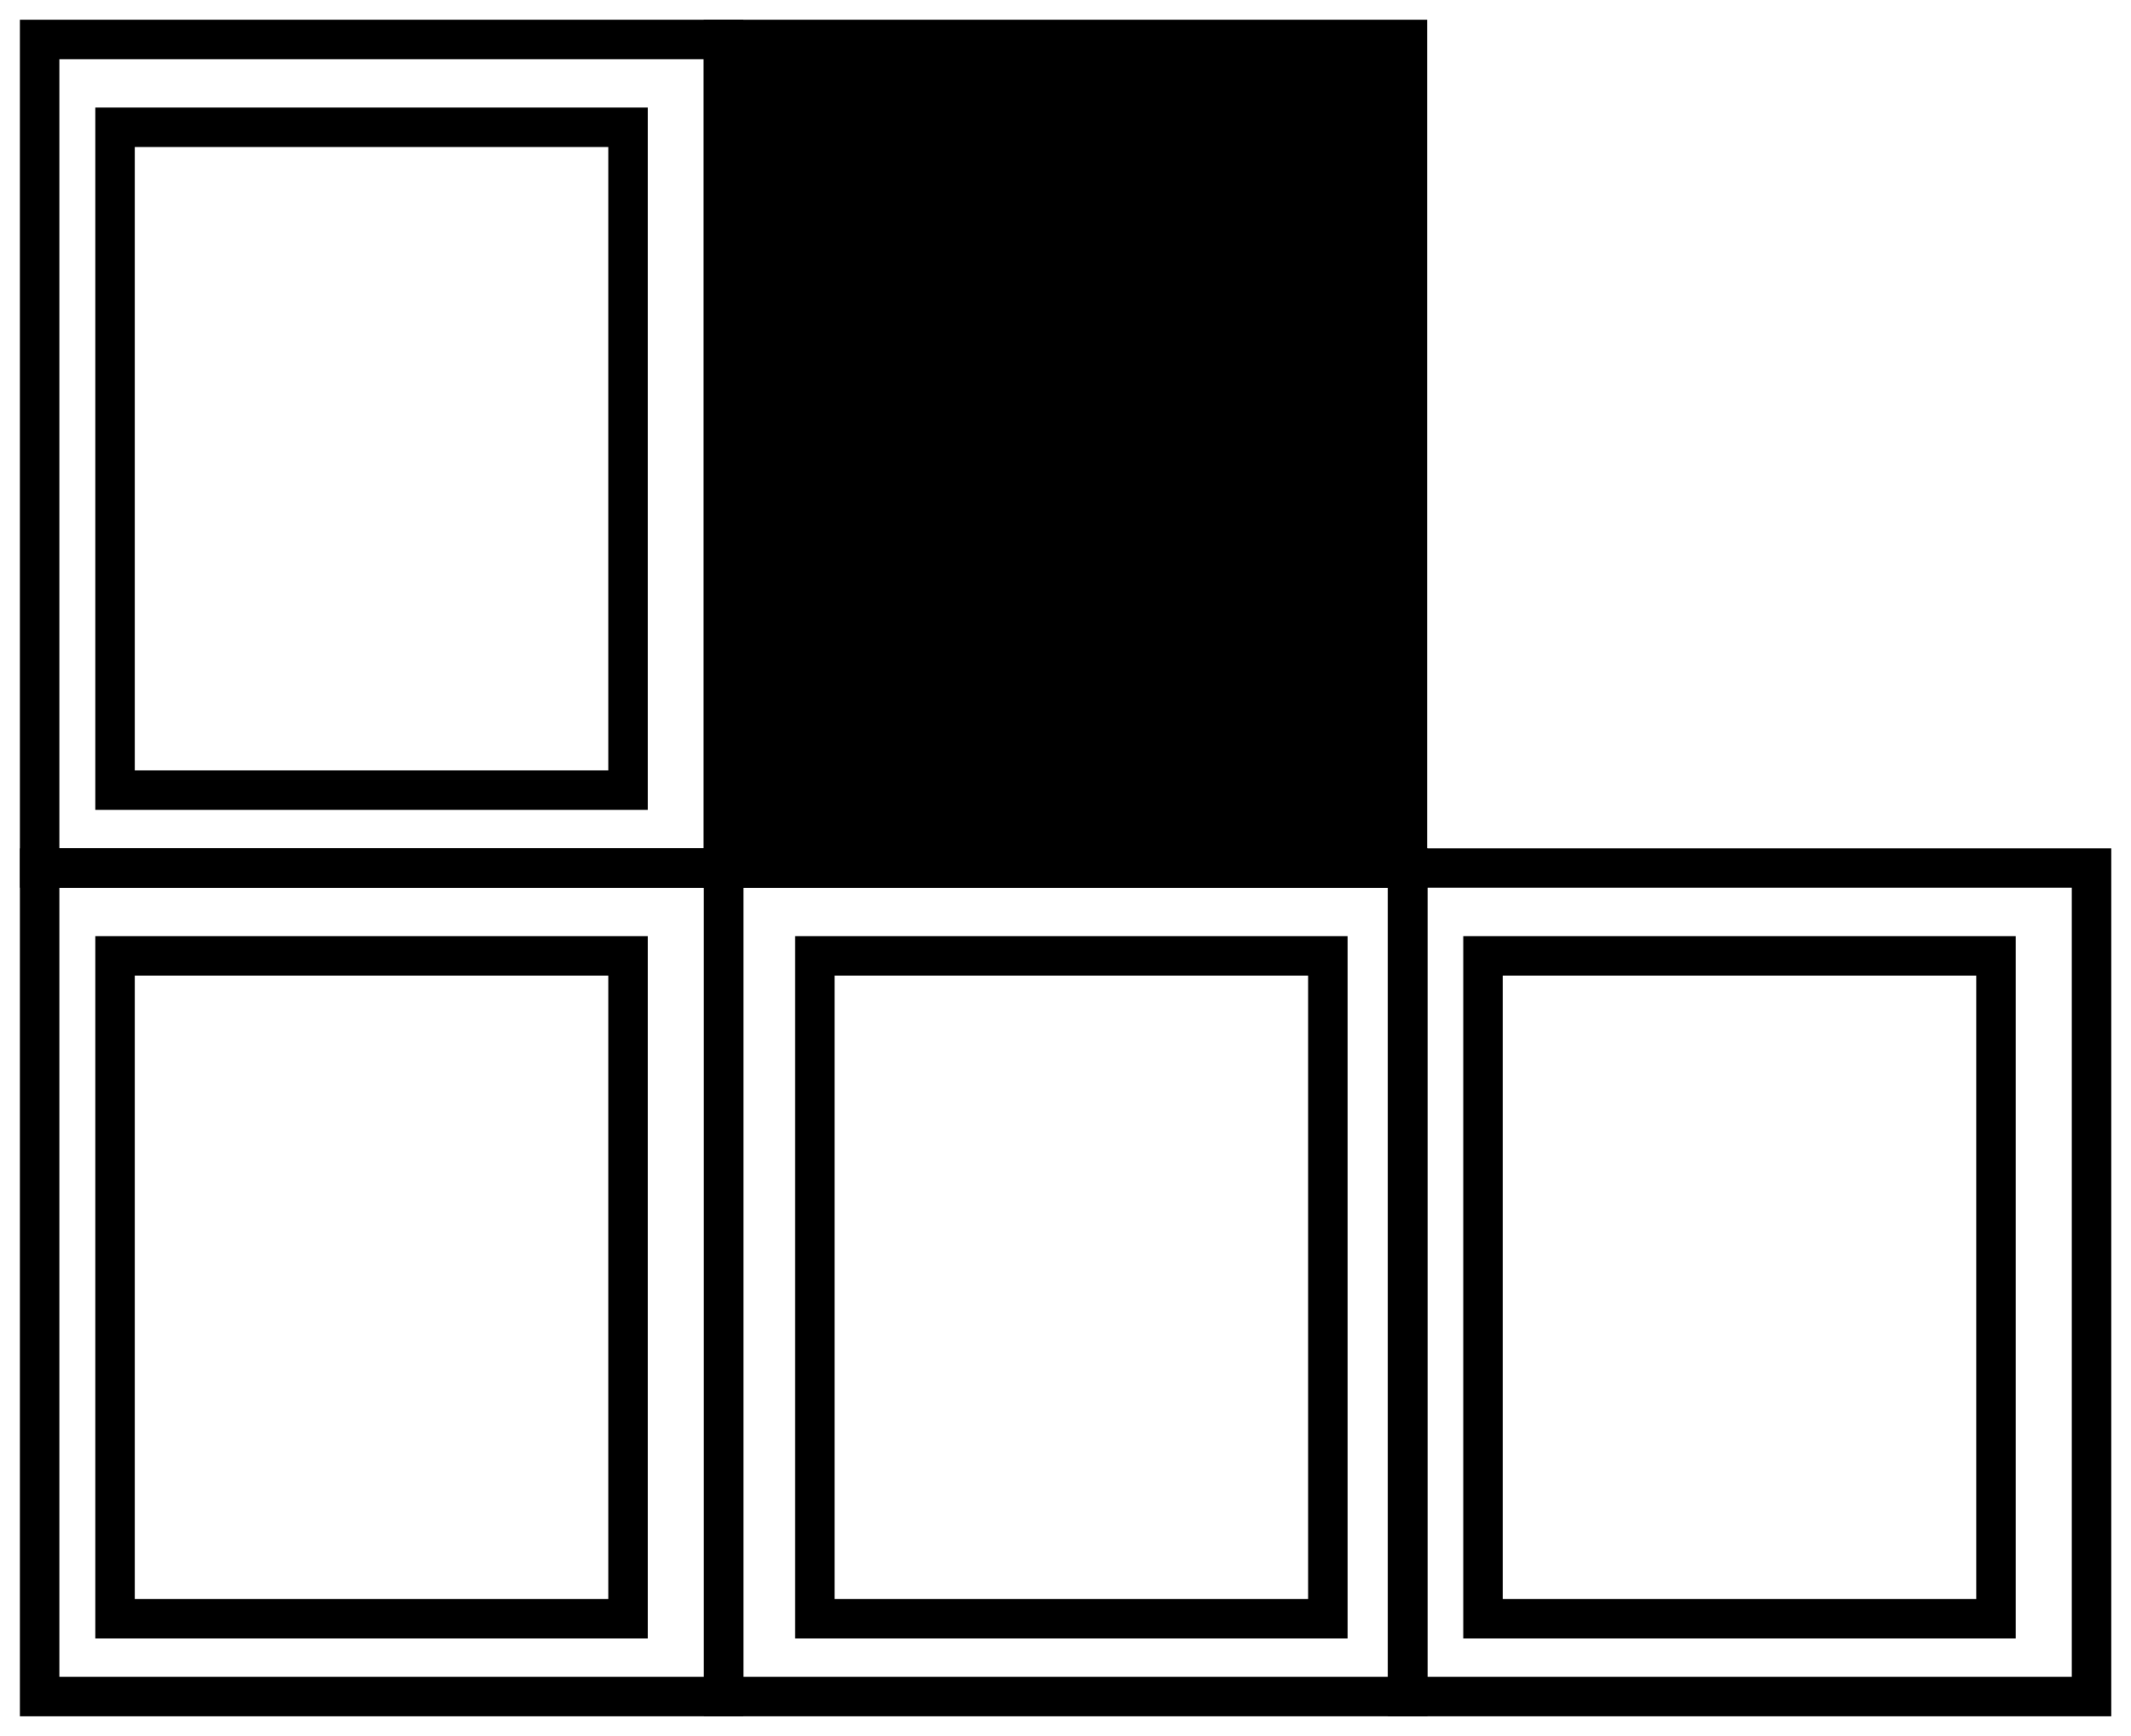 <svg width="54" height="44" viewBox="0 0 54 44" fill="none" xmlns="http://www.w3.org/2000/svg">
<rect width="17.332" height="21" transform="matrix(-1 0 0 1 35.664 1)" fill="black" stroke="black"/>
<rect width="17.332" height="21" transform="matrix(-1 0 0 1 18.336 22)" stroke="black"/>
<rect width="12.999" height="16.8" transform="matrix(-1 0 0 1 15.914 24.226)" stroke="black"/>
<rect width="17.332" height="21" transform="matrix(-1 0 0 1 53 22)" stroke="black"/>
<rect width="12.999" height="16.8" transform="matrix(-1 0 0 1 50.578 24.226)" stroke="black"/>
<rect width="17.332" height="21" transform="matrix(-1 0 0 1 18.336 1)" stroke="black"/>
<rect width="12.999" height="16.8" transform="matrix(-1 0 0 1 15.914 3.226)" stroke="black"/>
<rect width="17.332" height="21" transform="matrix(-1 0 0 1 35.672 22)" stroke="black"/>
<rect width="12.999" height="16.8" transform="matrix(-1 0 0 1 33.648 24.226)" stroke="black"/>
</svg>
